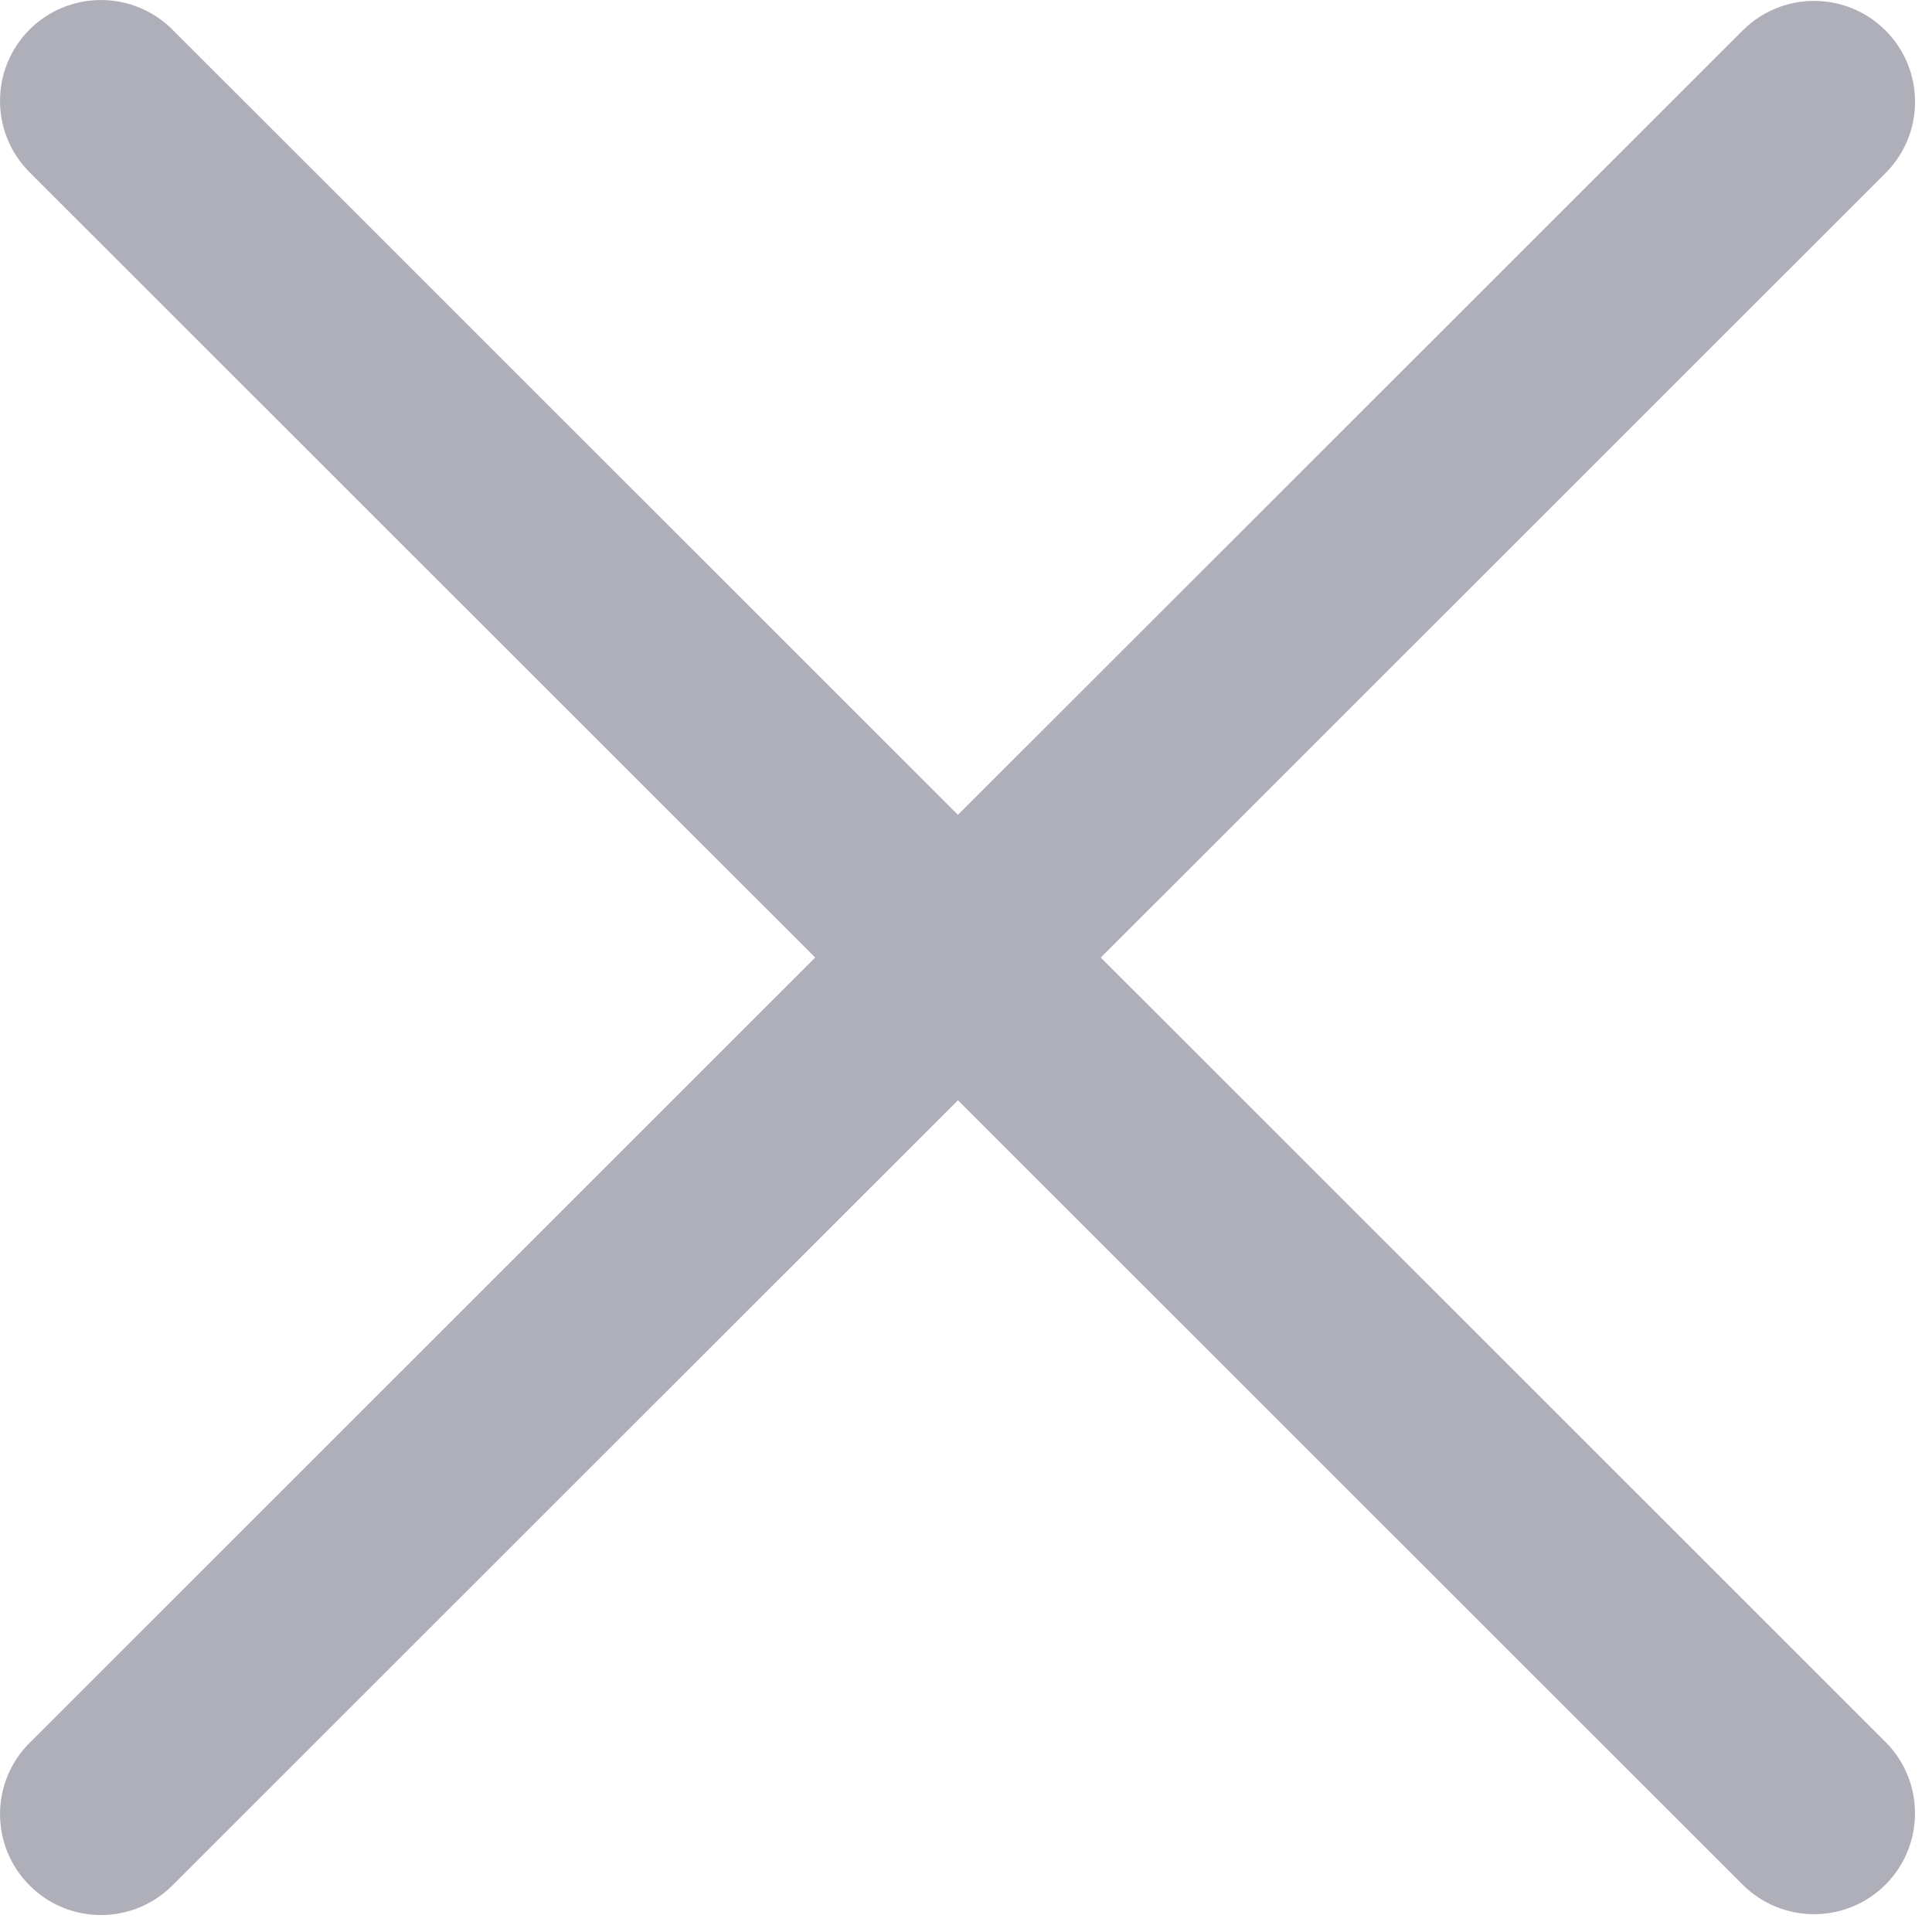 <svg width="24" height="24" viewBox="0 0 24 24" fill="none" xmlns="http://www.w3.org/2000/svg">
<path fill-rule="evenodd" clip-rule="evenodd" d="M2.141 0.367C1.651 -0.122 0.857 -0.122 0.367 0.367C-0.122 0.857 -0.122 1.65 0.367 2.14L10.127 11.895L0.368 21.65C-0.122 22.139 -0.122 22.933 0.368 23.422C0.857 23.912 1.651 23.912 2.141 23.422L11.9 13.668L21.648 23.412C22.138 23.901 22.932 23.901 23.422 23.412C23.911 22.922 23.911 22.128 23.422 21.639L13.674 11.895L23.422 2.151C23.912 1.661 23.912 0.868 23.422 0.378C22.932 -0.111 22.138 -0.111 21.649 0.378L11.9 10.122L2.141 0.367Z" fill="#AEAFB9"/>
</svg>
